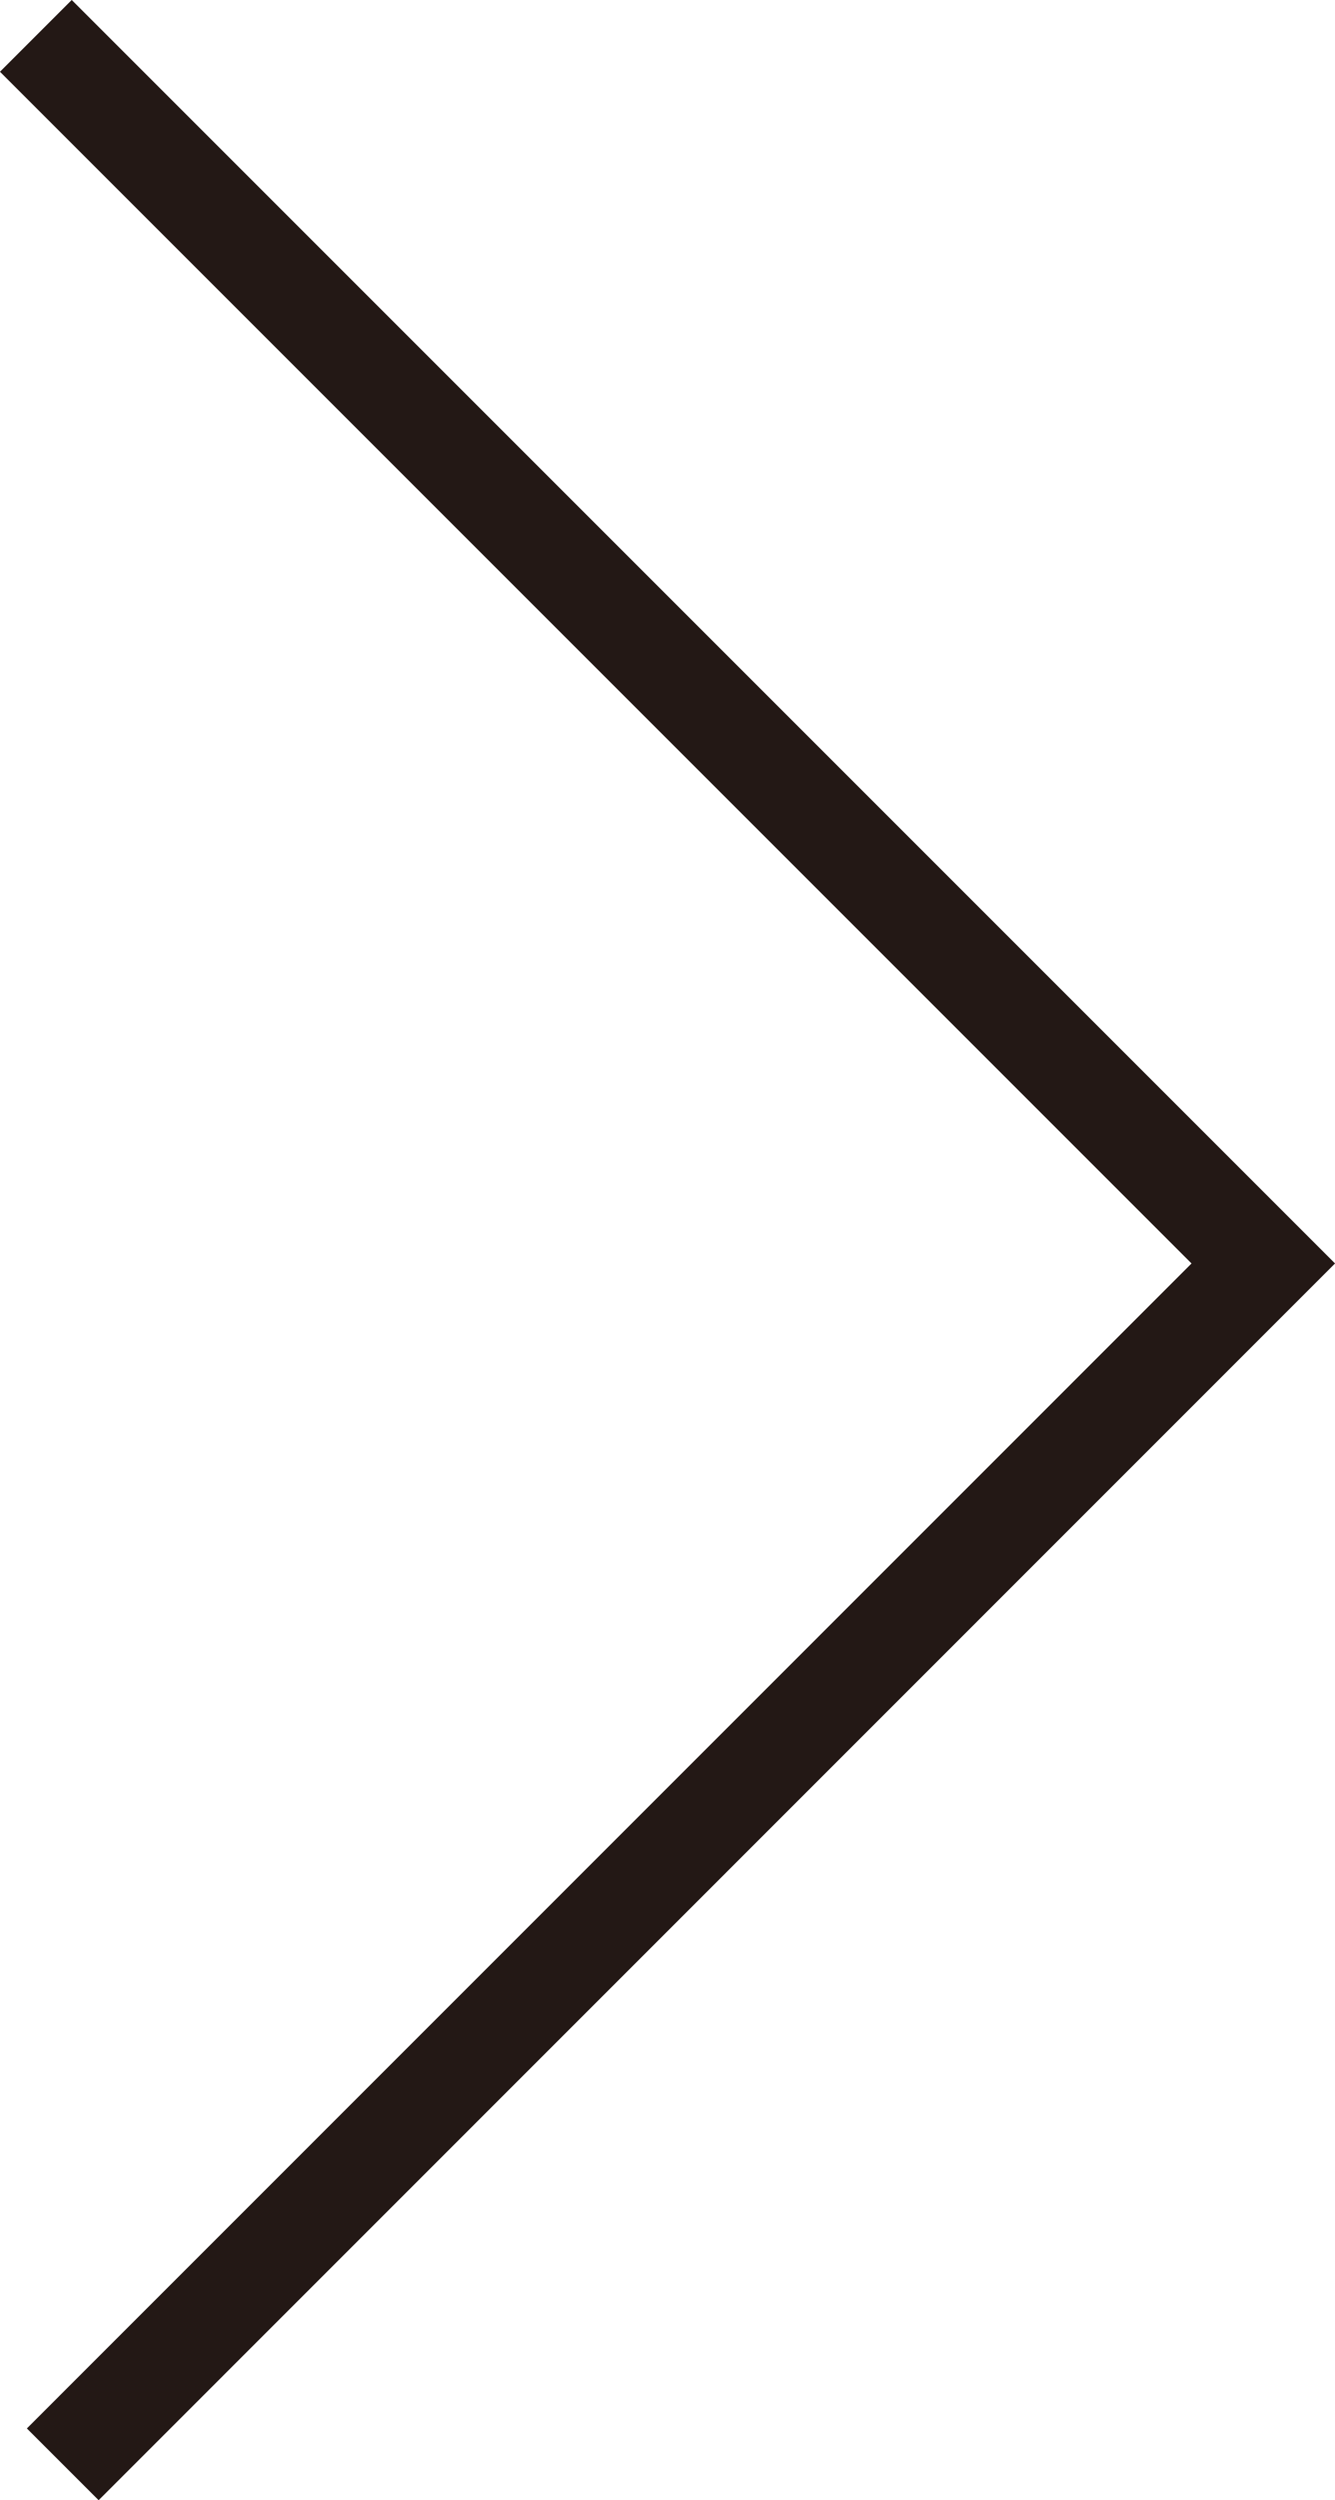 <svg id="Layer_1" data-name="Layer 1" xmlns="http://www.w3.org/2000/svg" viewBox="0 0 78.93 147.8"><defs><style>.cls-1{fill:none;stroke:#231815;stroke-miterlimit:10;stroke-width:6px;}</style></defs><polyline class="cls-1" points="2.12 2.12 74.69 74.69 3.71 145.68"/></svg>